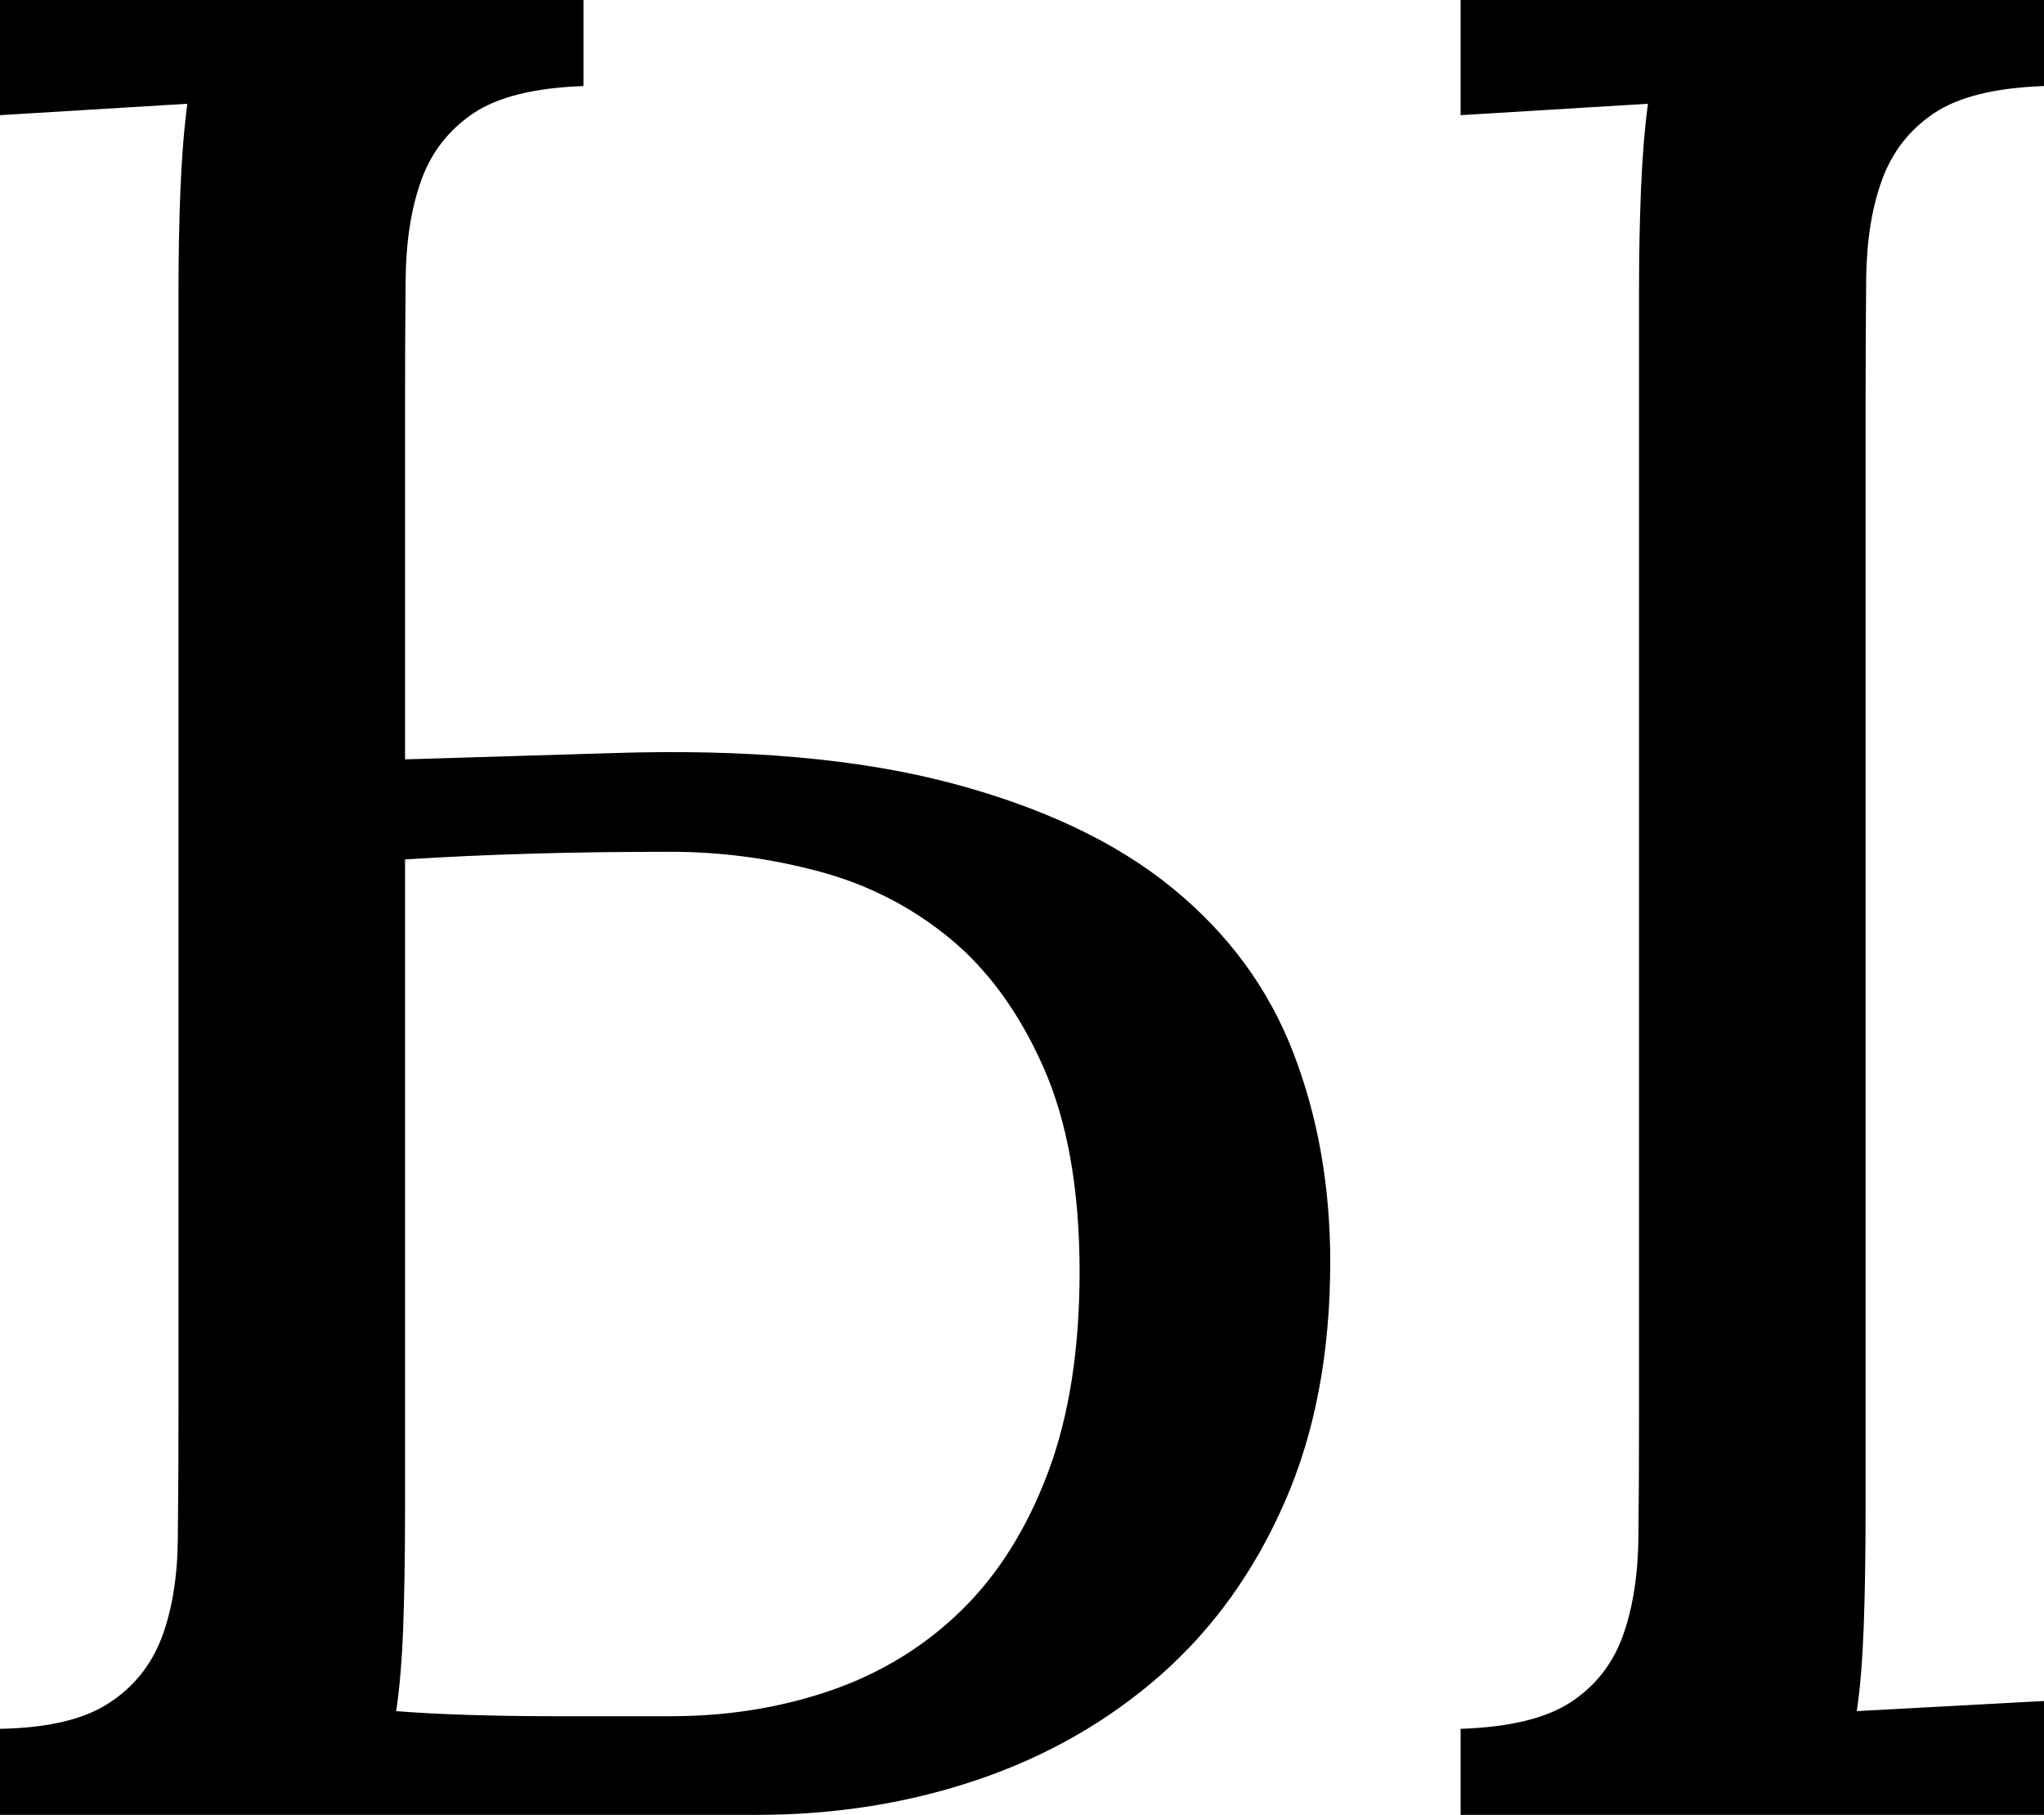 <svg width="23.657" height="21.006" viewBox="1.655 -42.012 23.657 21.006" xmlns="http://www.w3.org/2000/svg"><path d="M8.408 -41.016C7.842 -40.996 7.417 -40.891 7.134 -40.701C6.851 -40.51 6.65 -40.254 6.533 -39.932C6.416 -39.609 6.355 -39.229 6.35 -38.789C6.345 -38.35 6.343 -37.861 6.343 -37.324L6.343 -33.223L8.76 -33.296C10.293 -33.345 11.589 -33.23 12.649 -32.952C13.708 -32.673 14.563 -32.271 15.212 -31.743C15.862 -31.216 16.331 -30.581 16.619 -29.839C16.907 -29.097 17.051 -28.286 17.051 -27.407C17.051 -26.353 16.875 -25.425 16.523 -24.624C16.172 -23.823 15.693 -23.157 15.088 -22.625C14.482 -22.092 13.779 -21.689 12.979 -21.416C12.178 -21.143 11.323 -21.006 10.415 -21.006L1.655 -21.006L1.655 -22.002C2.202 -22.012 2.62 -22.109 2.908 -22.295C3.196 -22.48 3.401 -22.732 3.523 -23.049C3.645 -23.367 3.708 -23.748 3.713 -24.192C3.718 -24.636 3.721 -25.132 3.721 -25.679L3.721 -38.643C3.721 -39.053 3.728 -39.441 3.743 -39.807C3.757 -40.173 3.784 -40.508 3.823 -40.811L1.655 -40.679L1.655 -42.012L8.408 -42.012ZM25.312 -41.016C24.746 -40.996 24.321 -40.891 24.038 -40.701C23.755 -40.51 23.555 -40.254 23.438 -39.932C23.32 -39.609 23.259 -39.229 23.254 -38.789C23.25 -38.35 23.247 -37.861 23.247 -37.324L23.247 -24.58C23.247 -24.033 23.24 -23.564 23.225 -23.174C23.21 -22.783 23.184 -22.461 23.145 -22.207L25.312 -22.324L25.312 -21.006L18.56 -21.006L18.56 -22.002C19.126 -22.021 19.551 -22.124 19.834 -22.31C20.117 -22.495 20.317 -22.749 20.435 -23.071C20.552 -23.394 20.613 -23.777 20.618 -24.221C20.623 -24.666 20.625 -25.151 20.625 -25.679L20.625 -38.643C20.625 -39.053 20.632 -39.441 20.647 -39.807C20.662 -40.173 20.688 -40.508 20.728 -40.811L18.56 -40.679L18.56 -42.012L25.312 -42.012ZM6.343 -24.551C6.343 -24.004 6.335 -23.54 6.321 -23.159C6.306 -22.778 6.279 -22.461 6.24 -22.207C6.475 -22.188 6.753 -22.173 7.075 -22.163C7.397 -22.153 7.717 -22.148 8.035 -22.148C8.352 -22.148 8.638 -22.148 8.892 -22.148C9.146 -22.148 9.321 -22.148 9.419 -22.148C10.083 -22.148 10.703 -22.249 11.279 -22.449C11.855 -22.649 12.356 -22.957 12.781 -23.372C13.206 -23.787 13.54 -24.319 13.784 -24.968C14.028 -25.618 14.15 -26.392 14.15 -27.29C14.15 -28.237 14.011 -29.026 13.733 -29.656C13.455 -30.286 13.093 -30.784 12.649 -31.15C12.205 -31.516 11.699 -31.775 11.133 -31.926C10.566 -32.078 9.995 -32.153 9.419 -32.153C8.823 -32.153 8.281 -32.146 7.793 -32.131C7.305 -32.117 6.821 -32.095 6.343 -32.065ZM6.343 -24.551"></path></svg>